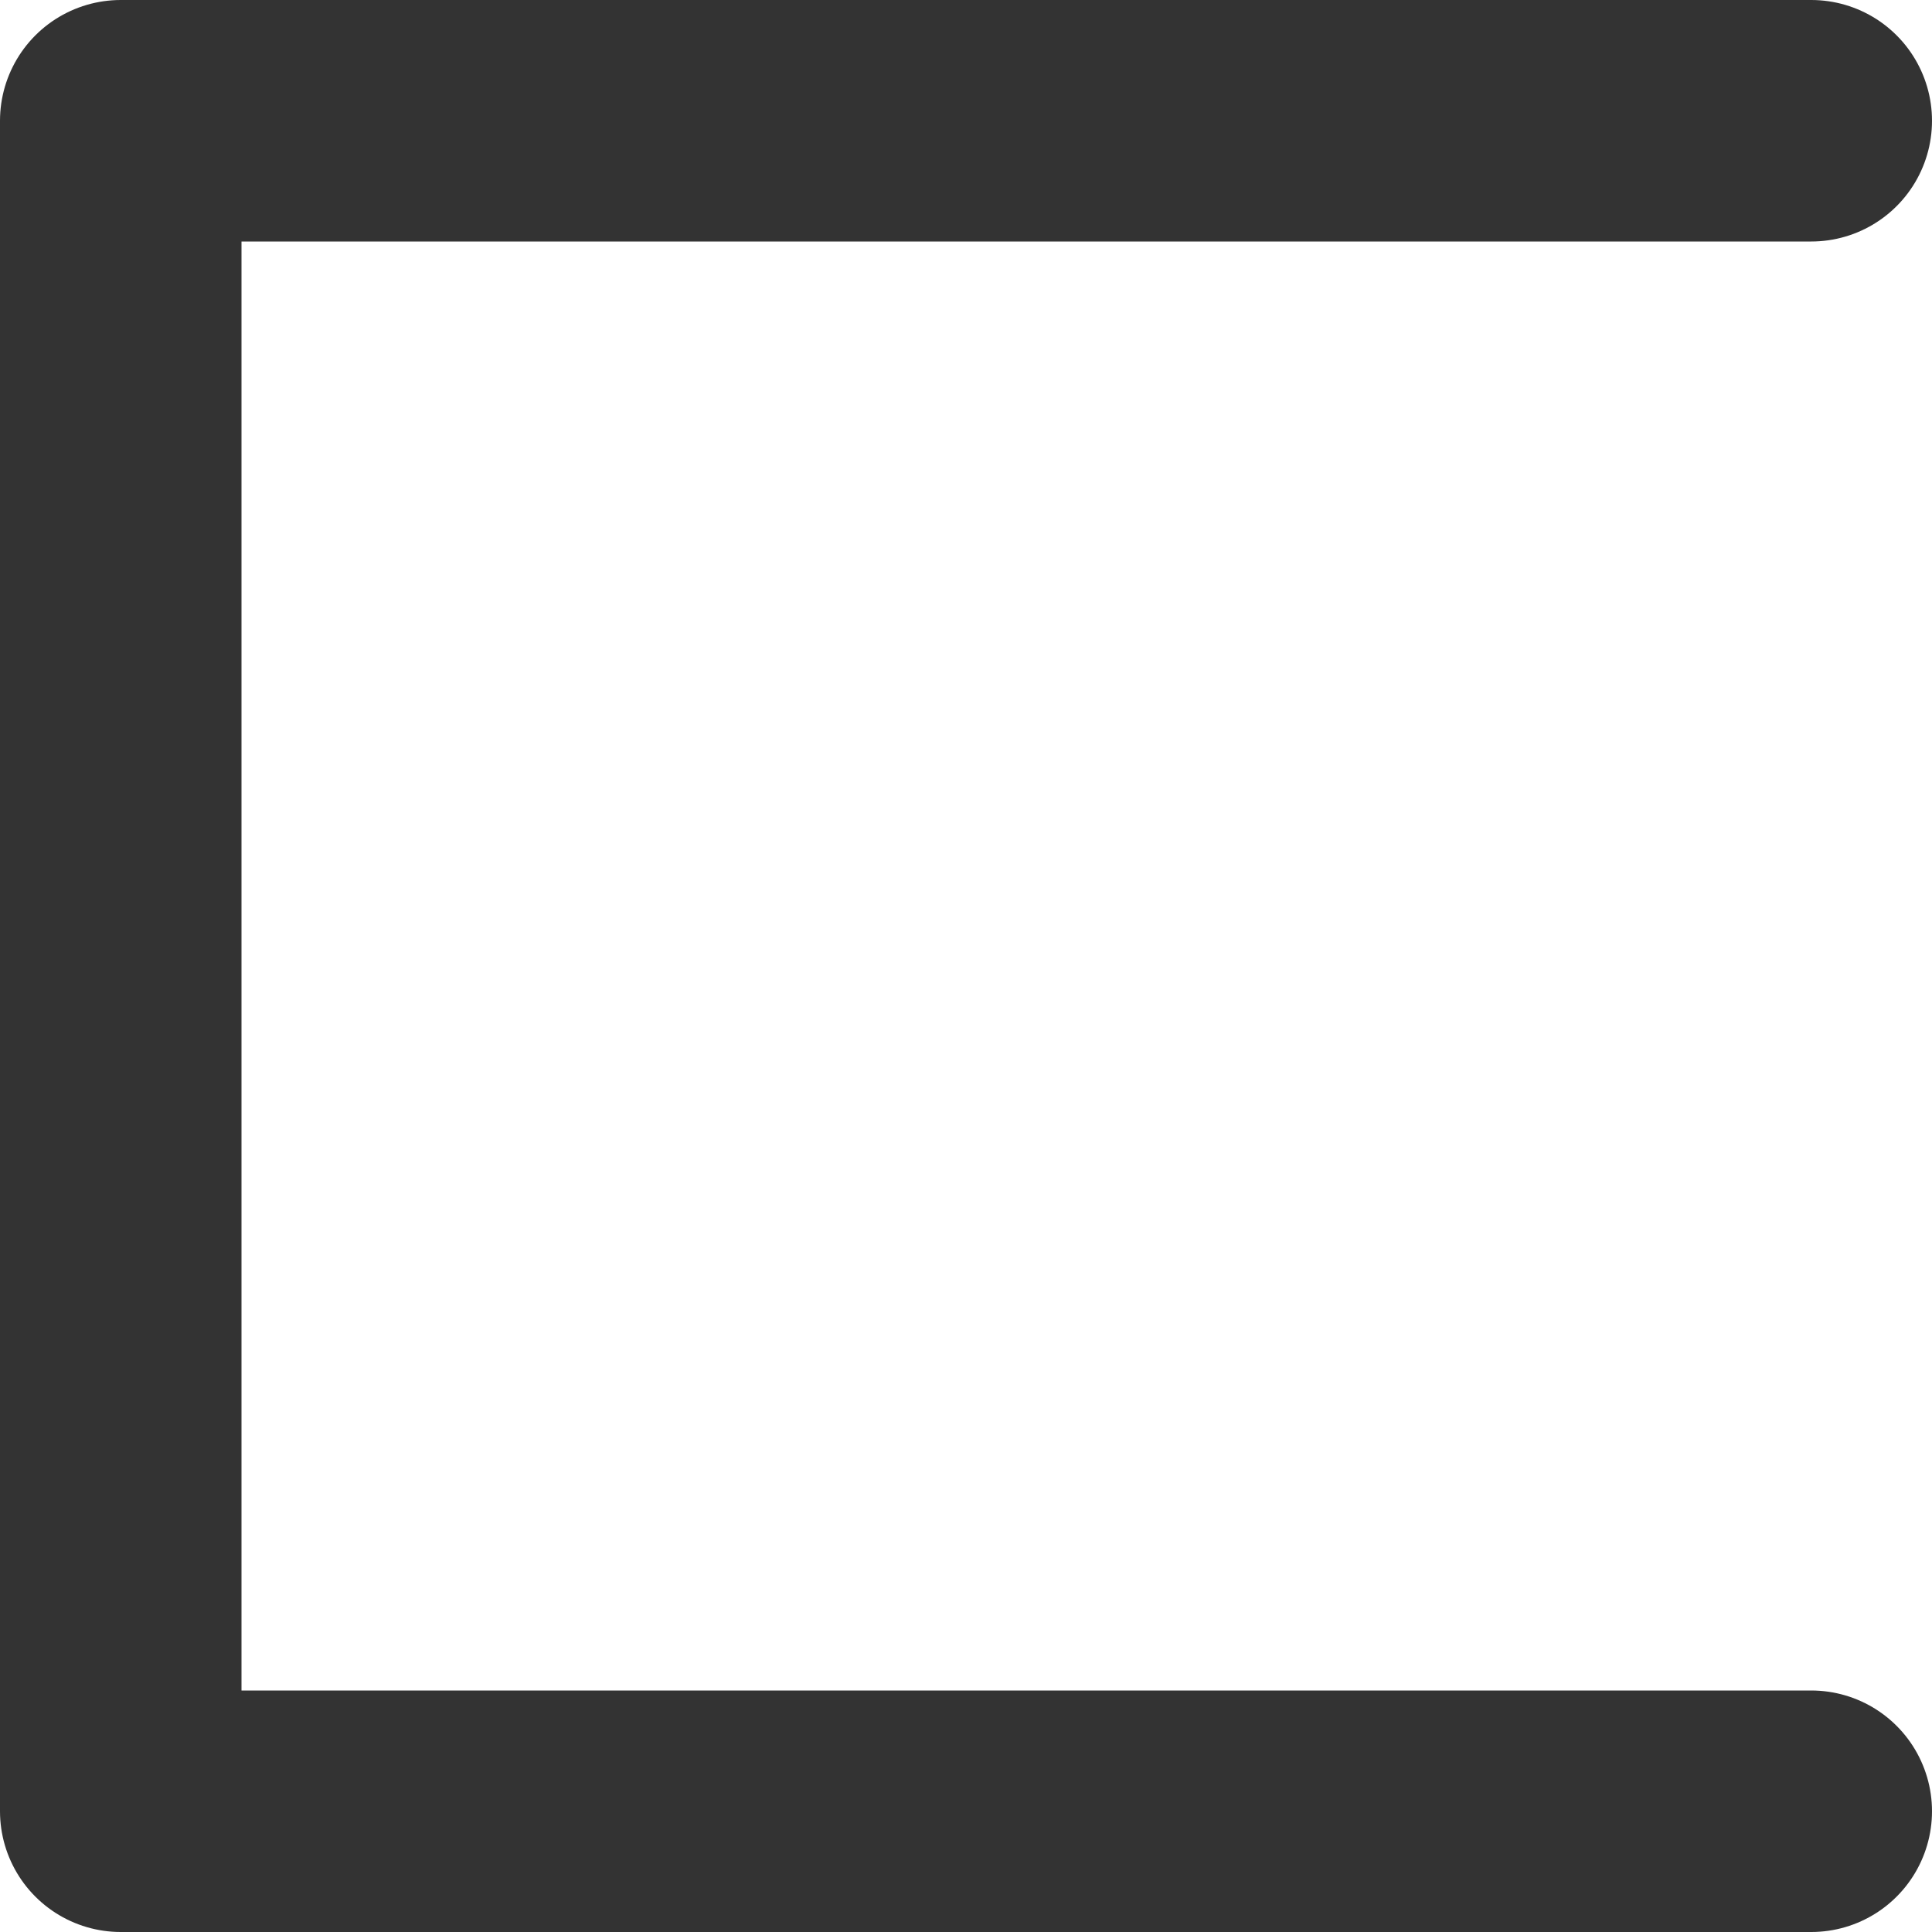 <svg width="16" height="16" viewBox="0 0 16 16" fill="none" xmlns="http://www.w3.org/2000/svg">
<path d="M15 1L1 1L1 15L15 15" stroke="#333333" stroke-width="2" stroke-linecap="round" stroke-linejoin="round"/>
</svg>
